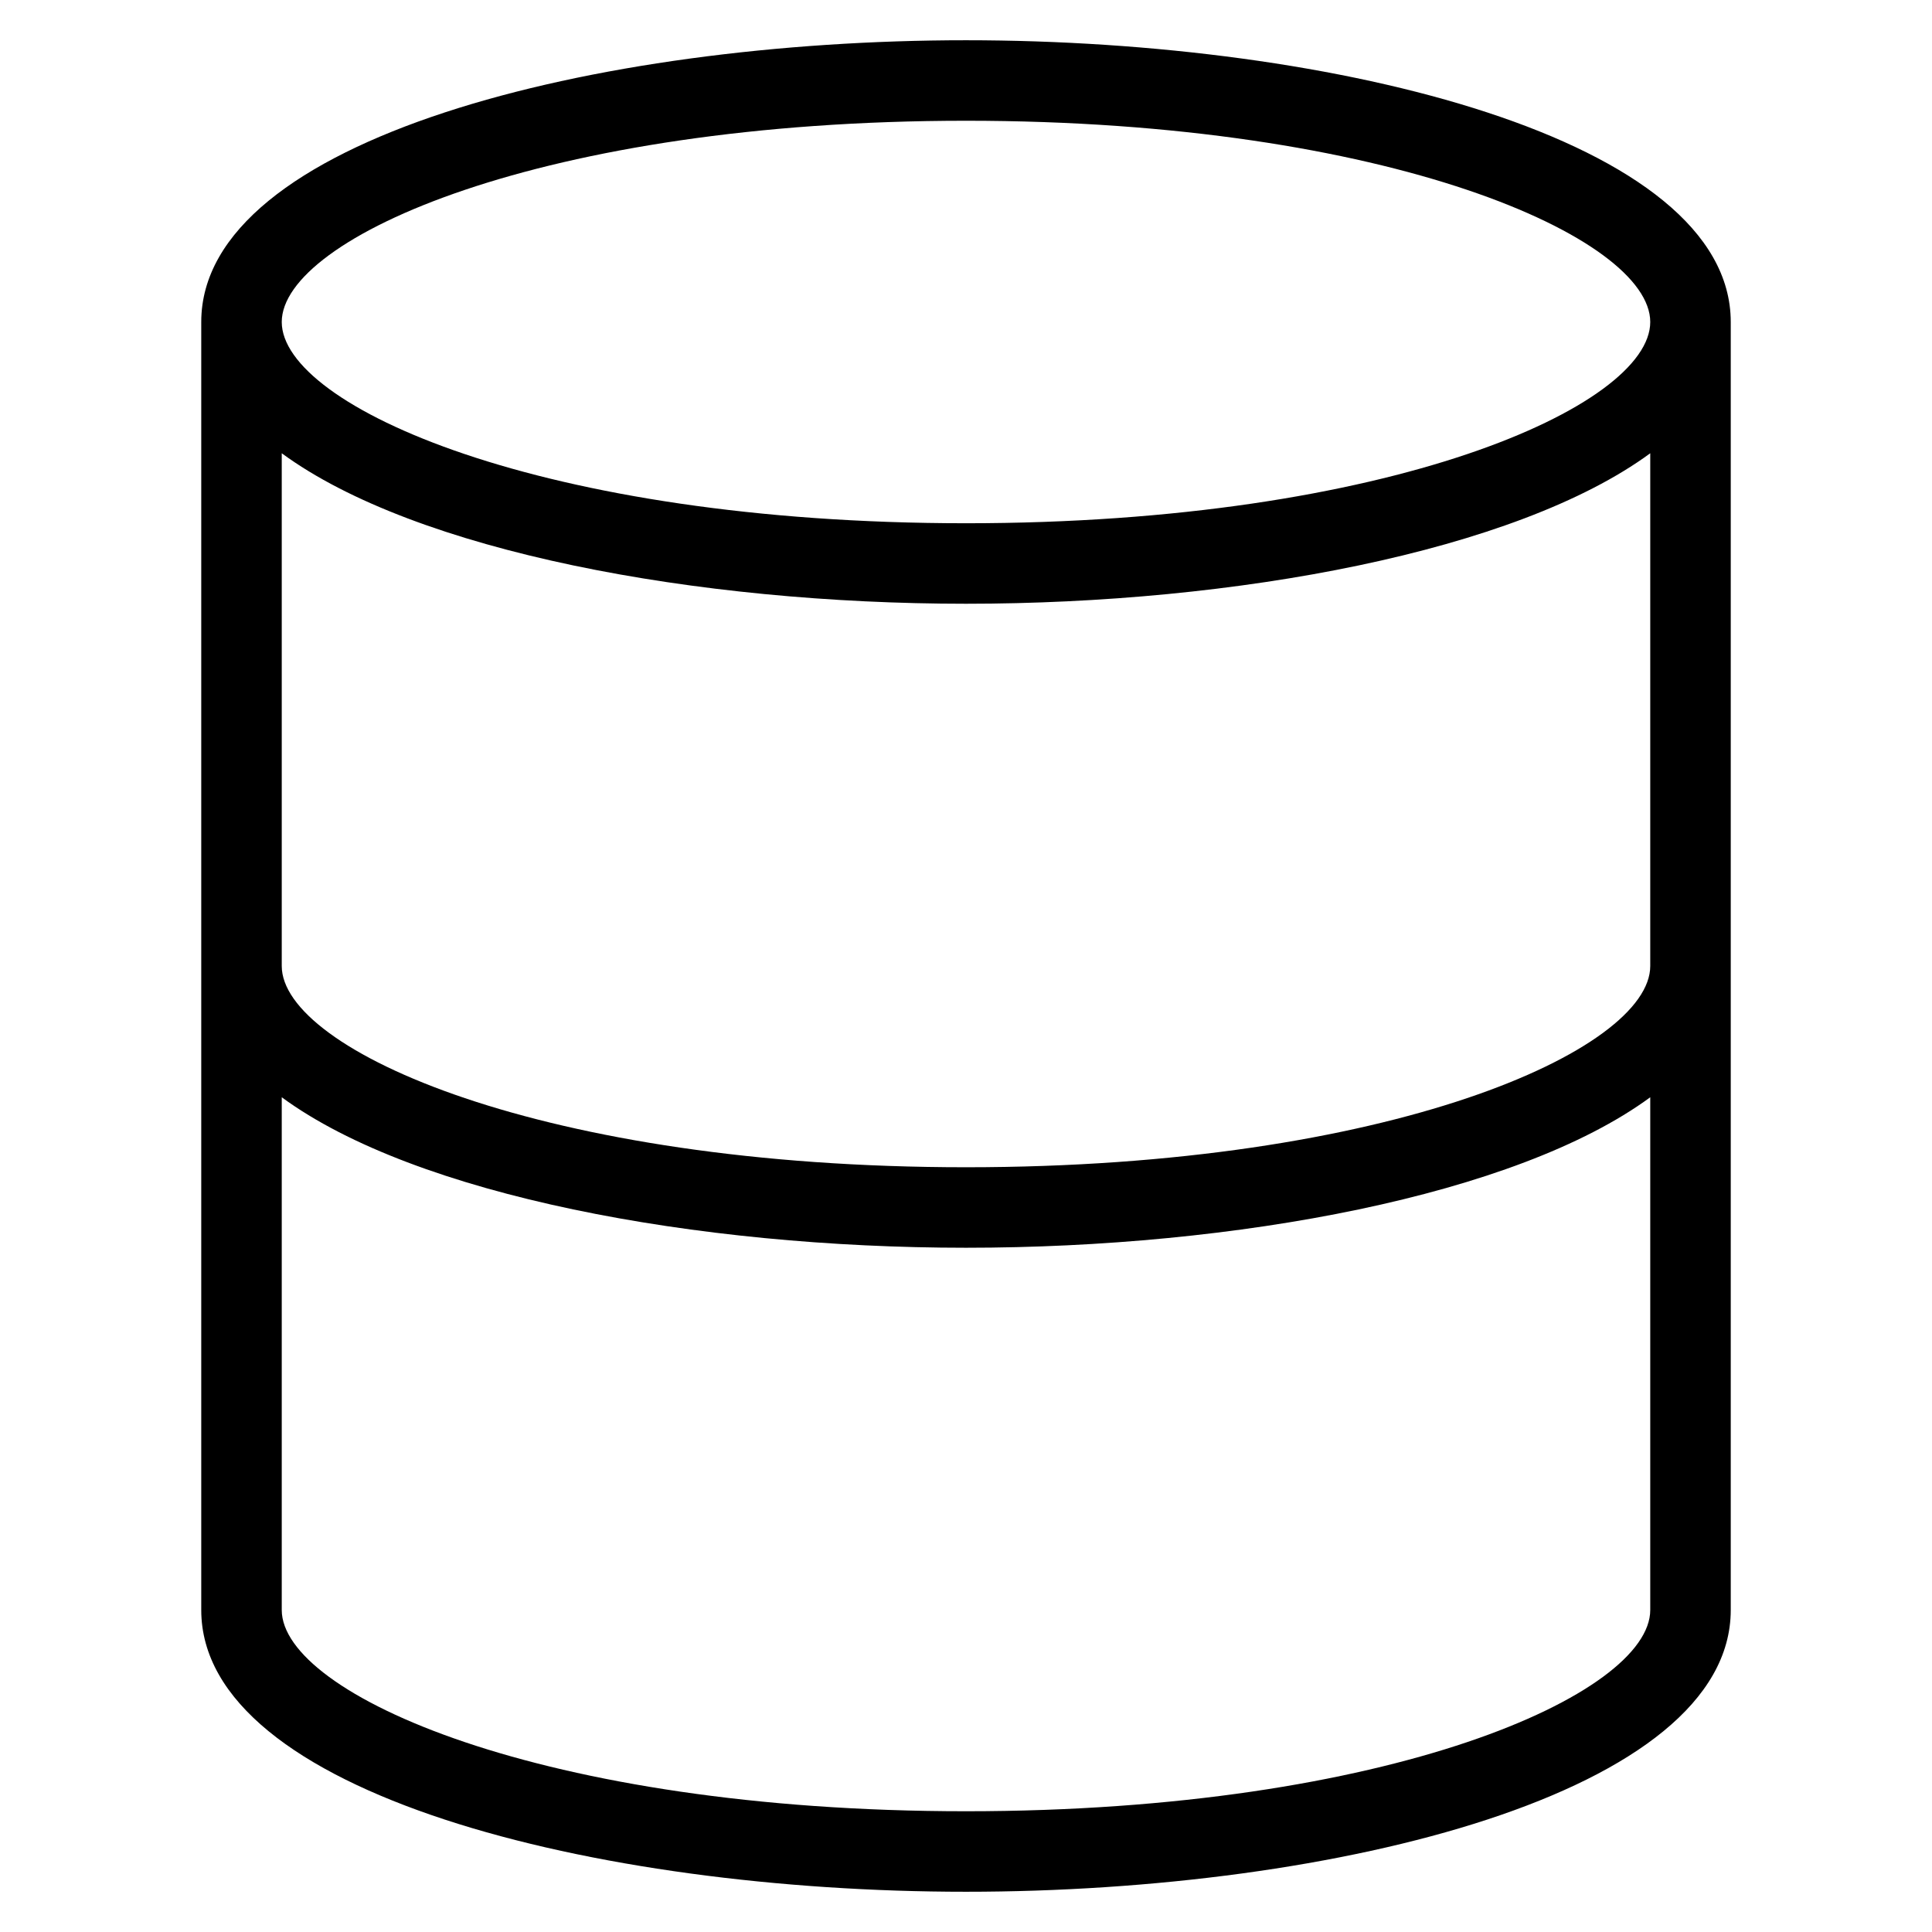 <?xml version="1.0" encoding="utf-8"?>
<!-- Generator: Adobe Illustrator 19.2.1, SVG Export Plug-In . SVG Version: 6.00 Build 0)  -->
<!DOCTYPE svg PUBLIC "-//W3C//DTD SVG 1.1//EN" "http://www.w3.org/Graphics/SVG/1.1/DTD/svg11.dtd">
<svg version="1.1" id="Layer_1" xmlns="http://www.w3.org/2000/svg" xmlns:xlink="http://www.w3.org/1999/xlink" x="0px" y="0px"
	 width="48px" height="48px" viewBox="0 0 48 48" enable-background="new 0 0 48 48" xml:space="preserve">
<path d="M24,47c9.211,0,19-2.453,19-7V8c0-4.547-9.789-7-19-7S5,3.453,5,8v32C5,44.547,14.789,47,24,47z M24,45
	c-10.533,0-17-2.912-17-5V27.261C10.331,29.707,17.316,31,24,31s13.669-1.293,17-3.739V40C41,42.088,34.533,45,24,45z M41,24
	c0,2.088-6.467,5-17,5S7,26.088,7,24V11.261C10.331,13.707,17.316,15,24,15s13.669-1.293,17-3.739V24z M24,3c10.533,0,17,2.912,17,5
	s-6.467,5-17,5S7,10.088,7,8S13.467,3,24,3z"/>
</svg>
